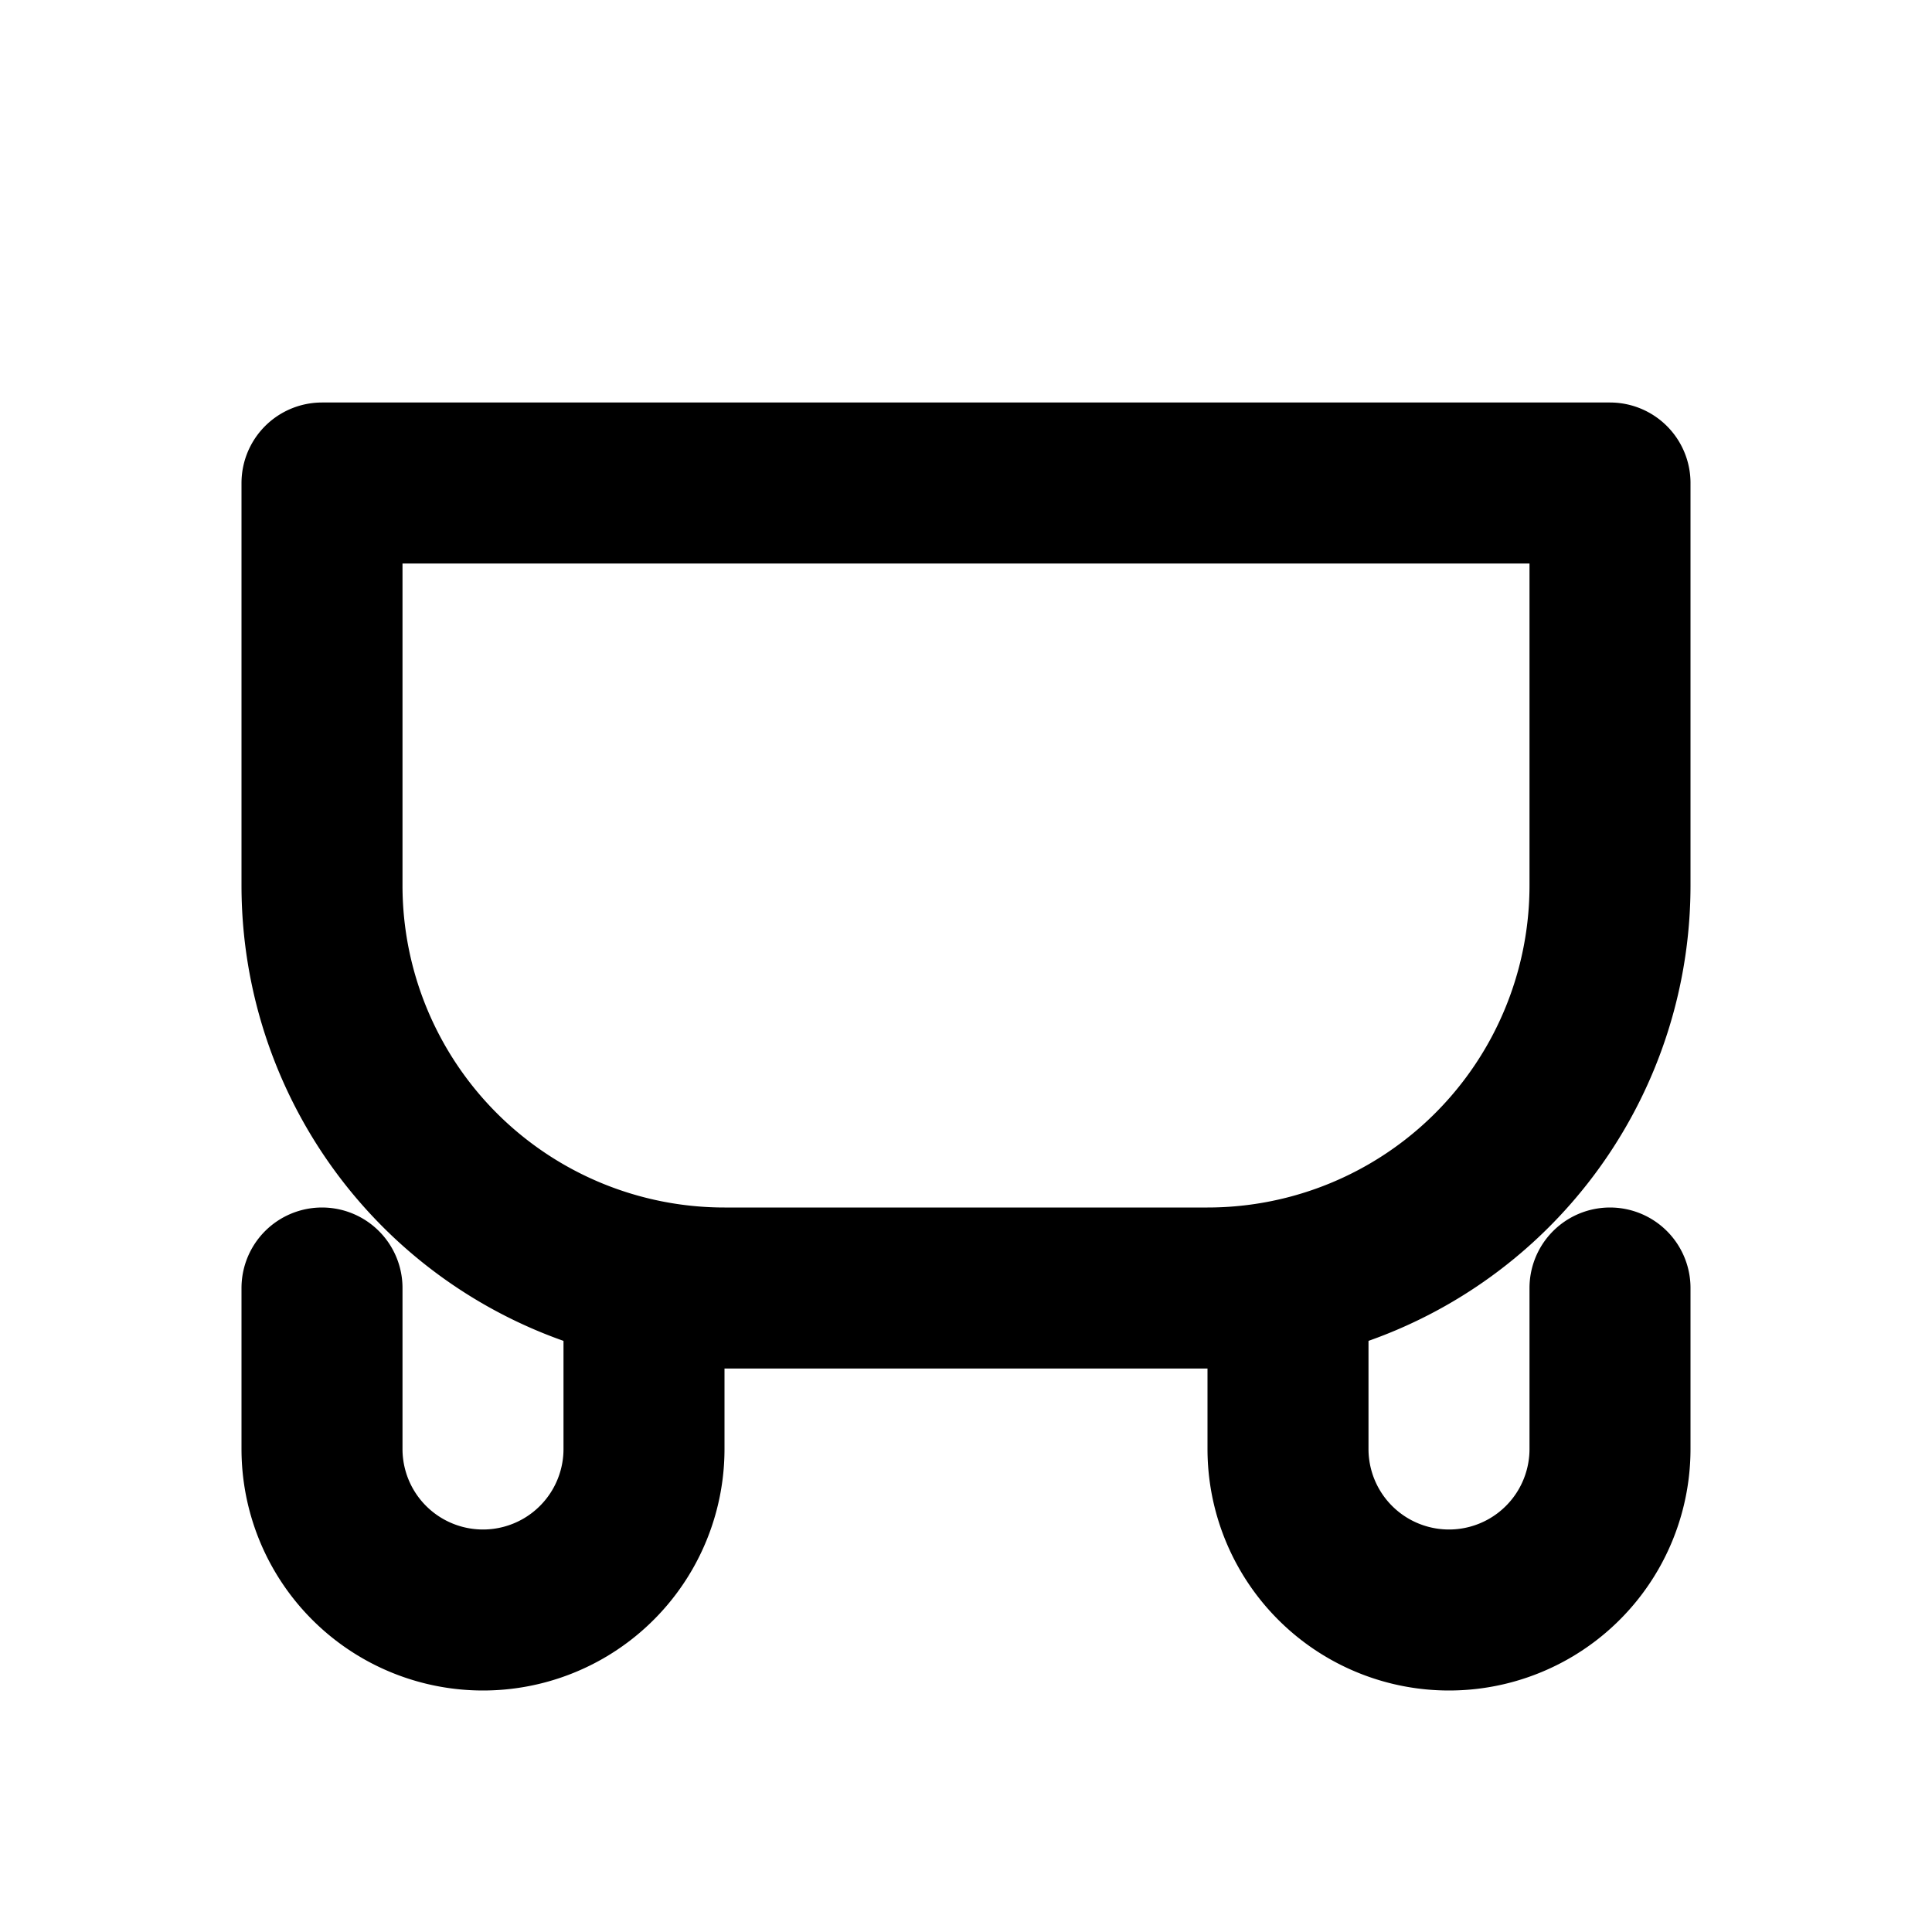 <svg xmlns="http://www.w3.org/2000/svg" 
     width="32" height="32" 
     viewBox="0 0 24 24" 
     fill="none" stroke="currentColor" 
     stroke-width="2" stroke-linecap="round" 
     stroke-linejoin="round" 
     class="lucide lucide-car">
  <path d="M14 16H9a5 5 0 0 1-5-5V6h16v5a5 5 0 0 1-5 5Z"/>
  <path d="M16 16v2a2 2 0 0 0 2 2h0a2 2 0 0 0 2-2v-2"/>
  <path d="M4 16v2a2 2 0 0 0 2 2h0a2 2 0 0 0 2-2v-2"/>
</svg>
